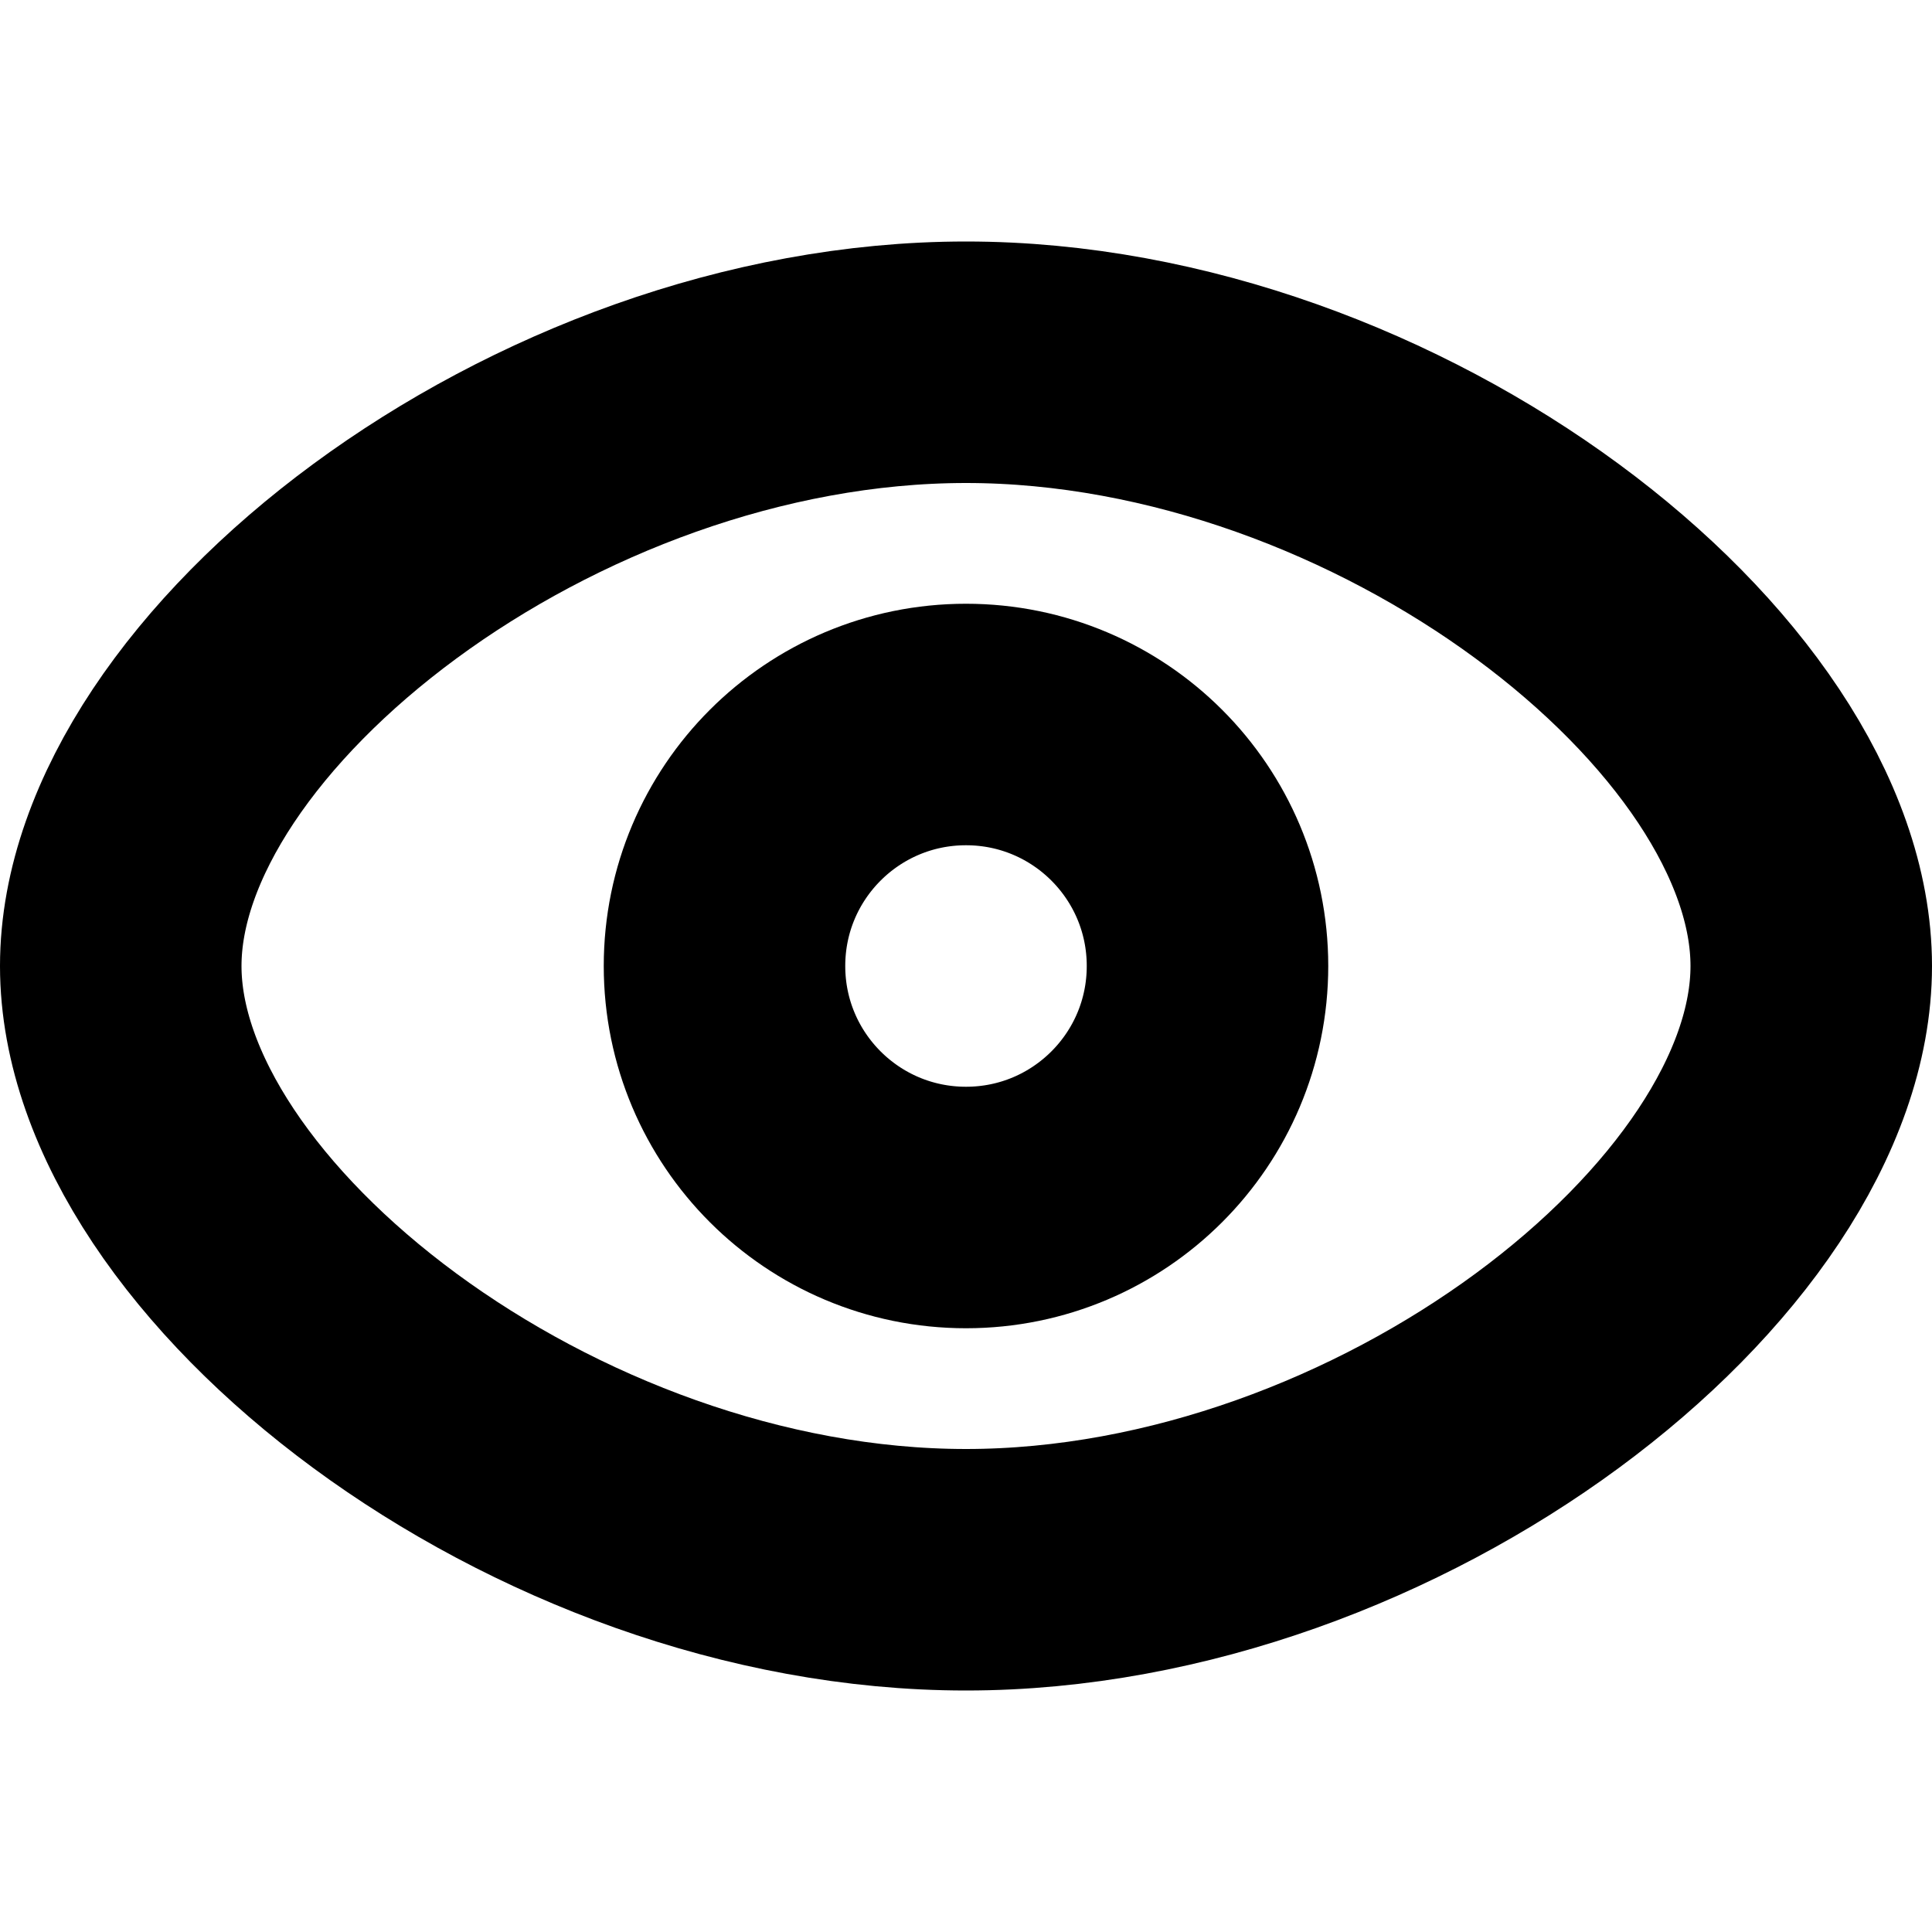 <svg width="16" height="16" viewBox="0 0 16 16" fill="none" xmlns="http://www.w3.org/2000/svg">
<path d="M10 8C10 9.105 9.105 10 8 10C6.895 10 6 9.105 6 8C6 6.895 6.895 6 8 6C9.105 6 10 6.895 10 8Z" stroke="black" stroke-width="2"/>
<path d="M8 3C4.5 3 1 5.727 1 8C1 10.273 4.5 13 8 13C11.5 13 15 10.273 15 8C15 5.727 11.5 3 8 3Z" stroke="black" stroke-width="2"/>
</svg>
